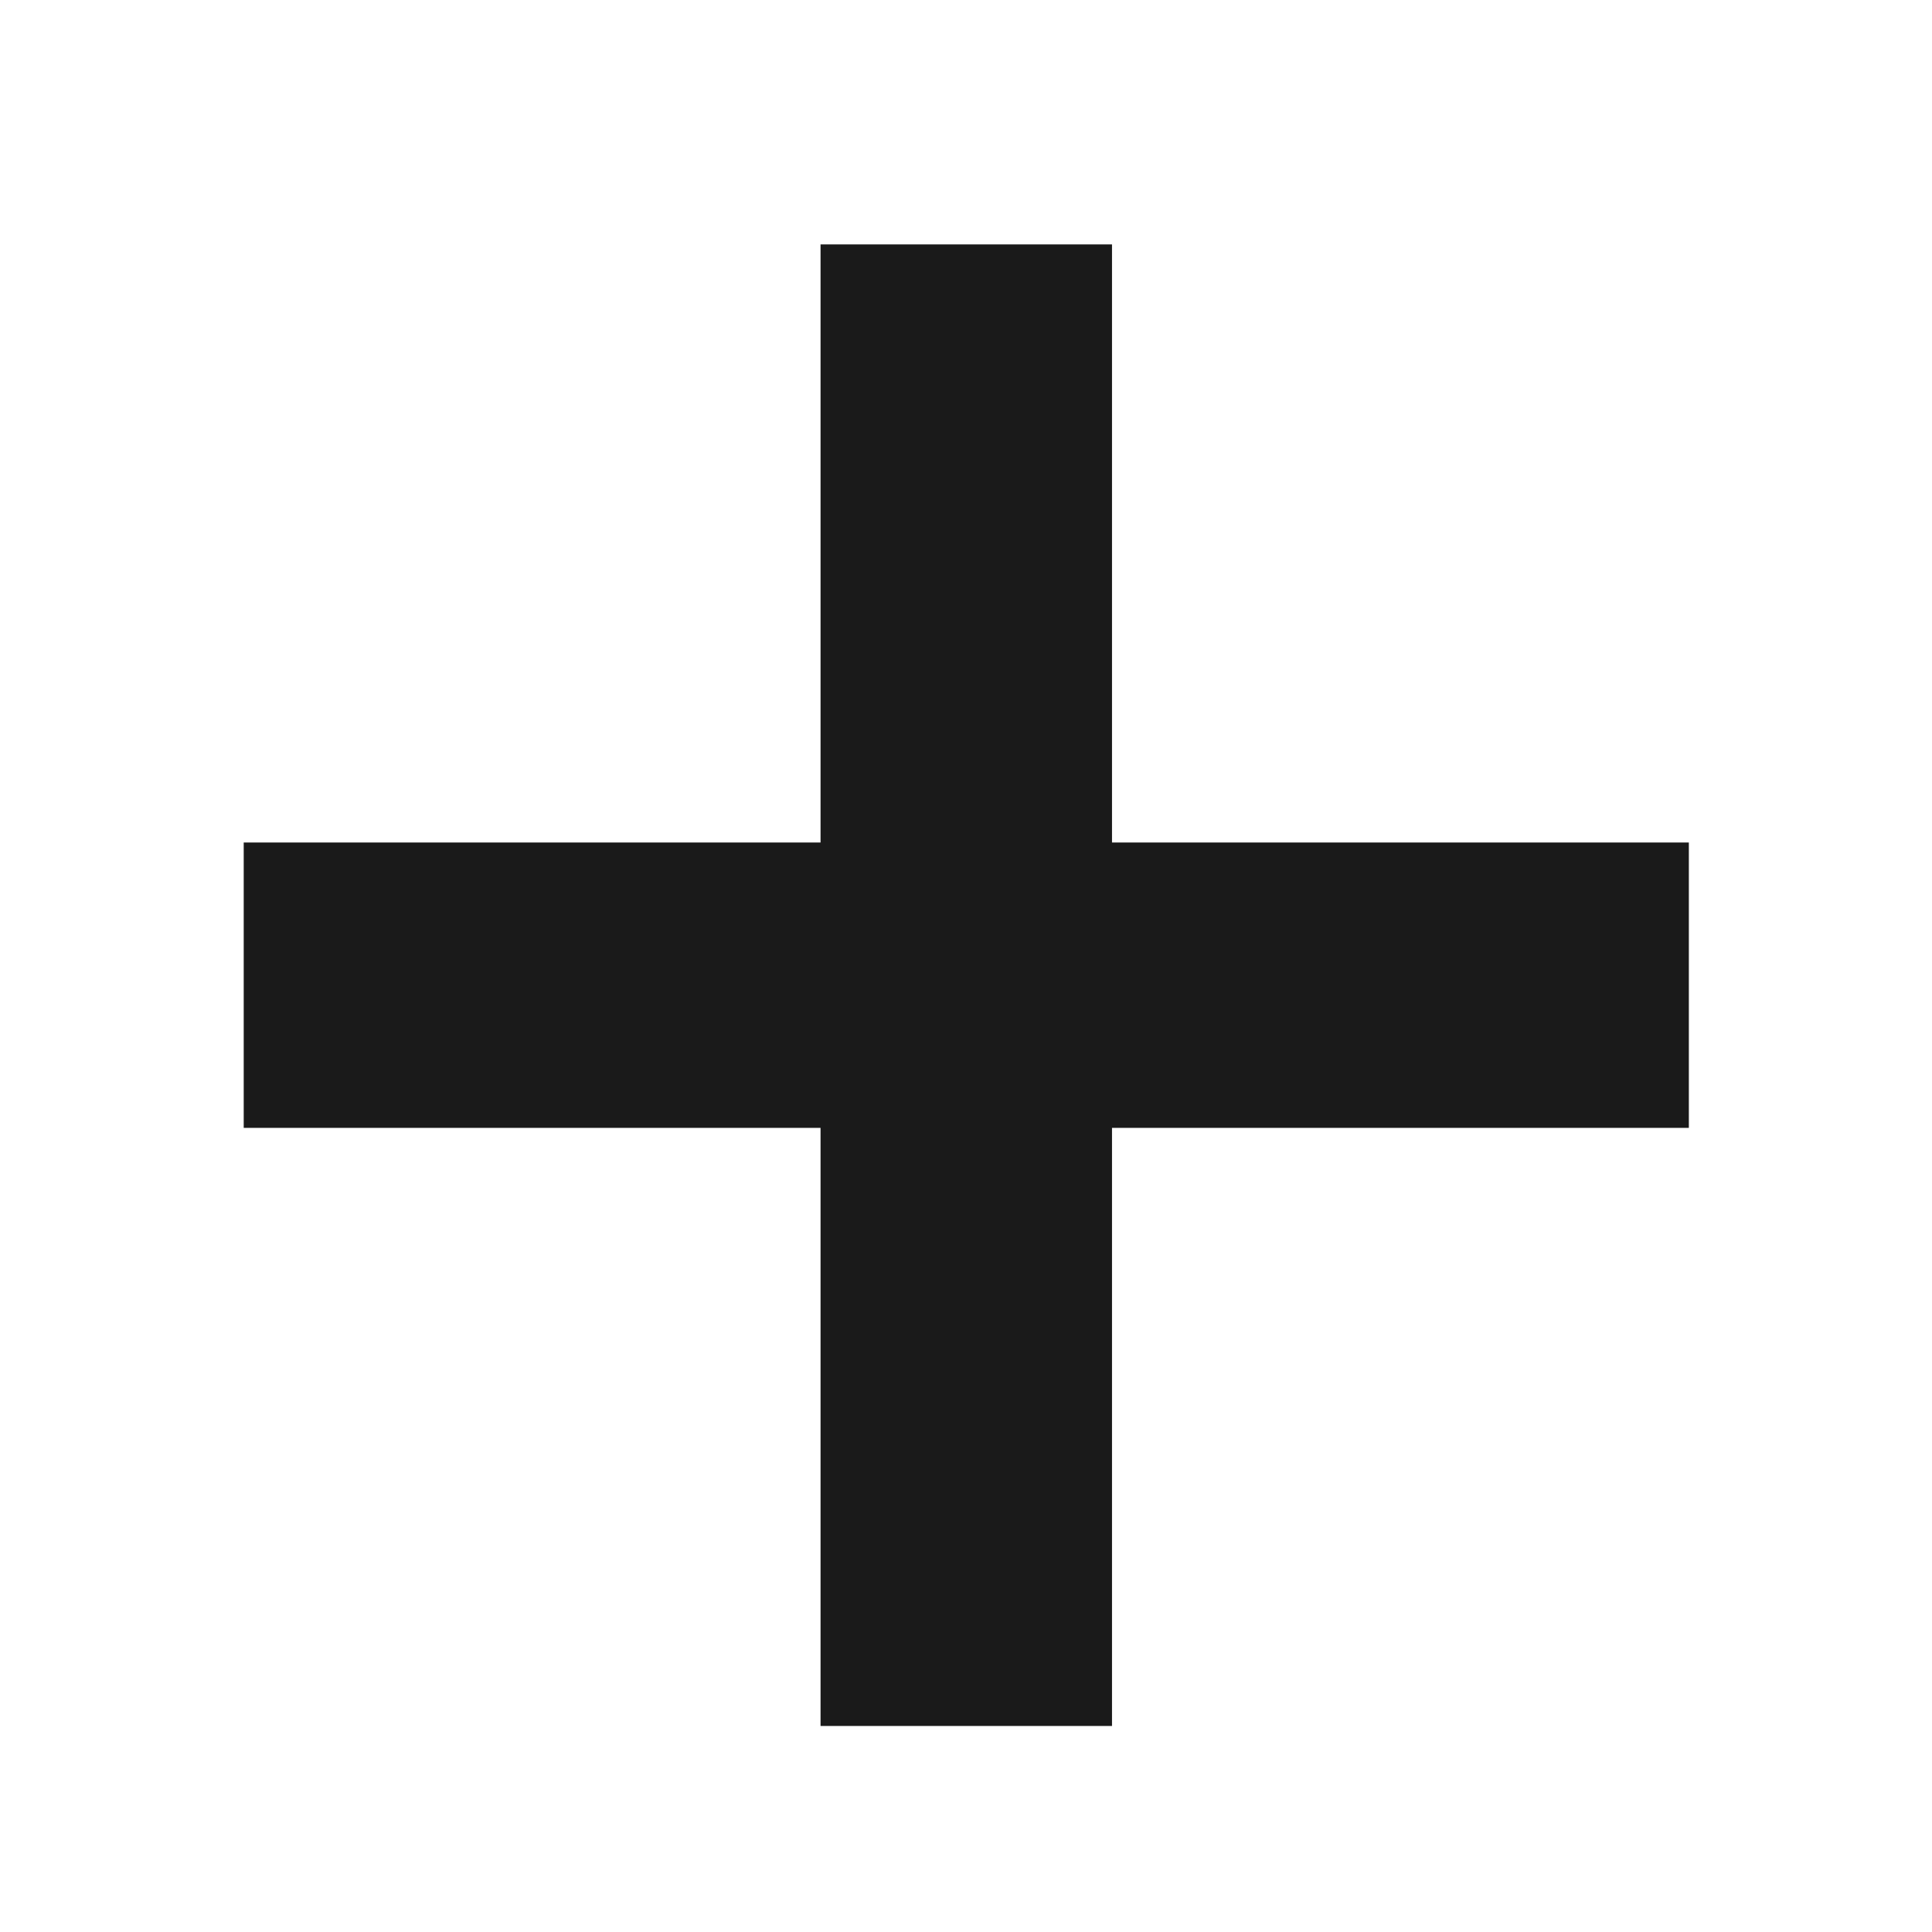 <svg width="14" height="14" viewBox="0 0 14 14" fill="none" xmlns="http://www.w3.org/2000/svg">
<path d="M5.946 12.507C5.946 11.788 5.946 11.099 5.946 10.439C5.946 9.772 5.946 9.145 5.946 8.558V5.709C5.946 5.122 5.946 4.499 5.946 3.839C5.946 3.172 5.946 2.482 5.946 1.771H8.058C8.058 2.482 8.058 3.172 8.058 3.839C8.058 4.499 8.058 5.122 8.058 5.709V8.558C8.058 9.145 8.058 9.772 8.058 10.439C8.058 11.099 8.058 11.788 8.058 12.507H5.946ZM1.766 8.173V6.105C2.478 6.105 3.167 6.105 3.834 6.105C4.502 6.105 5.125 6.105 5.704 6.105H8.3C8.88 6.105 9.503 6.105 10.17 6.105C10.838 6.105 11.527 6.105 12.238 6.105V8.173C11.527 8.173 10.838 8.173 10.17 8.173C9.503 8.173 8.88 8.173 8.3 8.173H5.704C5.125 8.173 4.502 8.173 3.834 8.173C3.167 8.173 2.478 8.173 1.766 8.173Z" fill="#1A1A1A"/>
</svg>
